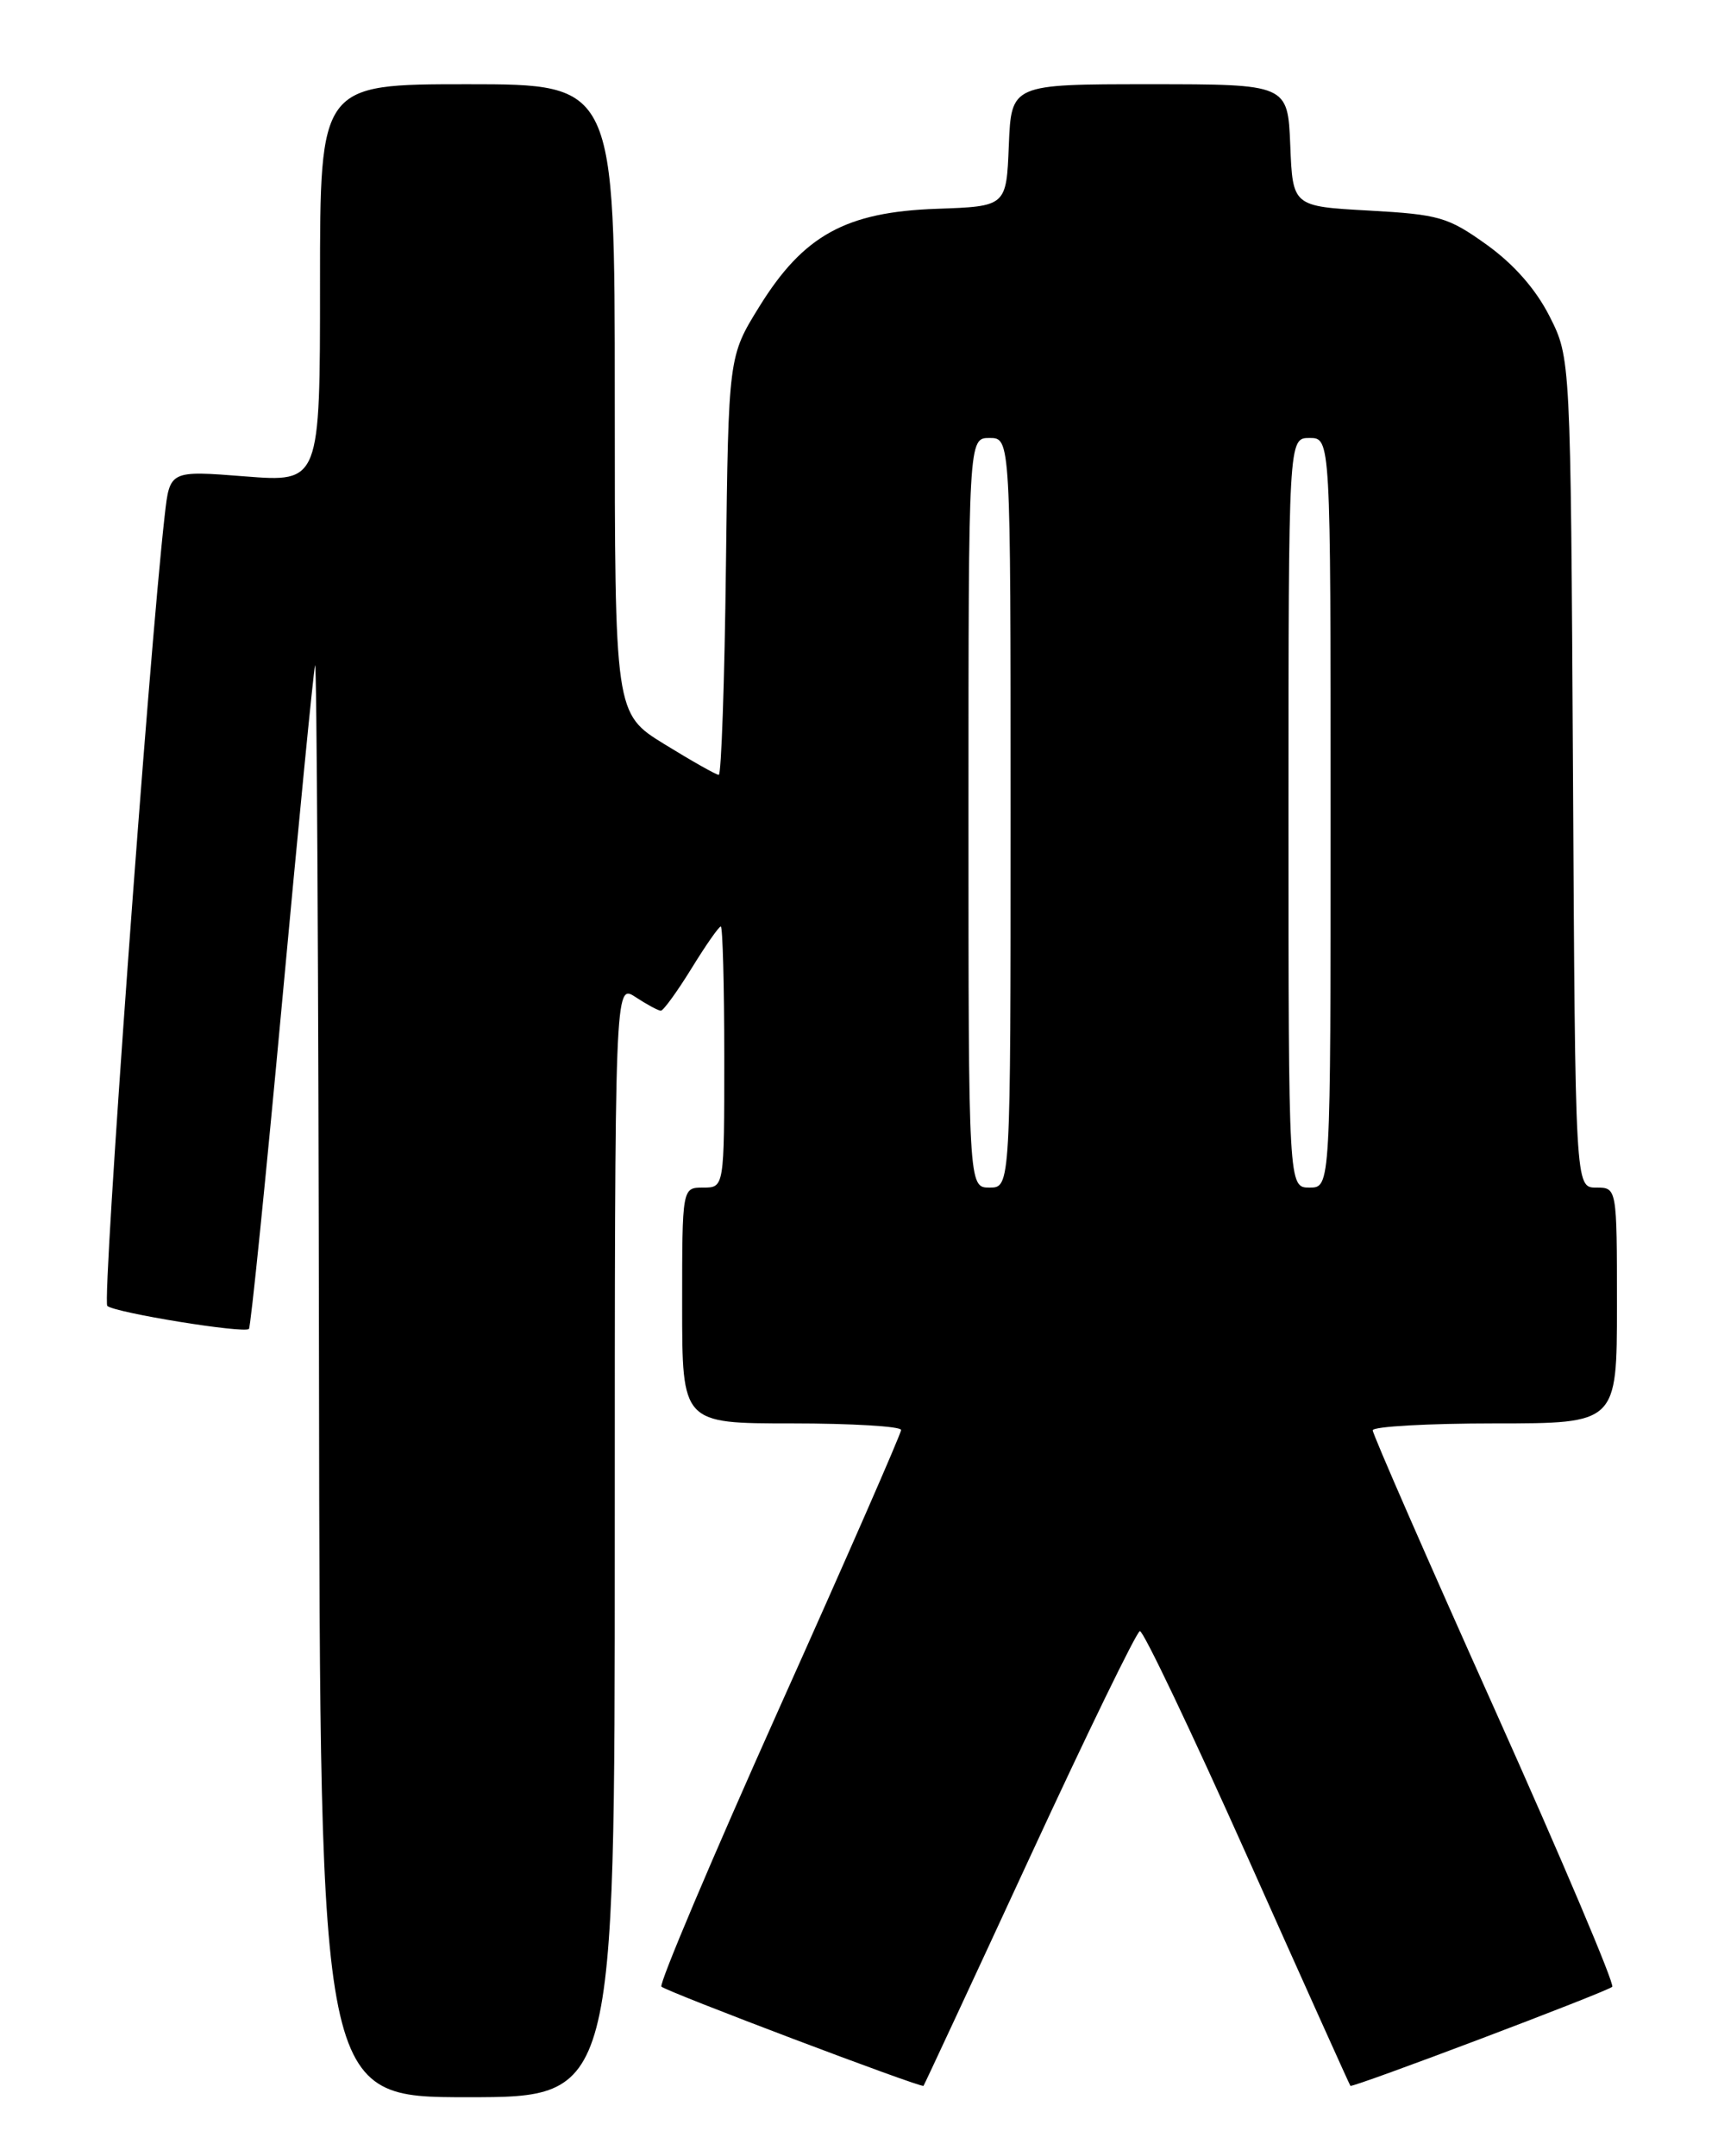 <?xml version="1.0" encoding="UTF-8" standalone="no"?>
<!DOCTYPE svg PUBLIC "-//W3C//DTD SVG 1.1//EN" "http://www.w3.org/Graphics/SVG/1.1/DTD/svg11.dtd" >
<svg xmlns="http://www.w3.org/2000/svg" xmlns:xlink="http://www.w3.org/1999/xlink" version="1.1" viewBox="0 0 204 256">
 <g >
 <path fill="currentColor"
d=" M 73.00 182.88 C 73.00 116.77 73.00 116.77 75.46 118.38 C 76.82 119.27 78.17 120.00 78.47 120.00 C 78.77 120.00 80.40 117.75 82.10 115.00 C 83.79 112.25 85.36 110.00 85.59 110.00 C 85.81 110.00 86.00 116.97 86.00 125.50 C 86.00 141.00 86.00 141.00 83.50 141.00 C 81.00 141.00 81.00 141.00 81.00 155.00 C 81.00 169.00 81.00 169.00 94.00 169.00 C 101.15 169.00 107.00 169.35 107.00 169.78 C 107.00 170.21 100.47 185.13 92.48 202.93 C 84.50 220.74 78.23 235.56 78.54 235.87 C 79.14 236.47 109.38 247.92 109.66 247.65 C 109.74 247.57 115.40 235.42 122.22 220.66 C 129.04 205.90 134.95 193.75 135.35 193.66 C 135.75 193.57 141.50 205.65 148.14 220.50 C 154.77 235.35 160.27 247.57 160.35 247.65 C 160.61 247.91 190.86 236.47 191.44 235.89 C 191.75 235.59 185.47 220.78 177.50 202.99 C 169.52 185.20 163.00 170.28 163.00 169.82 C 163.00 169.37 169.53 169.00 177.50 169.00 C 192.00 169.00 192.00 169.00 192.00 155.00 C 192.00 141.00 192.00 141.00 189.53 141.00 C 187.05 141.00 187.05 141.00 186.78 91.75 C 186.50 42.50 186.50 42.50 184.00 37.56 C 182.37 34.34 179.77 31.38 176.54 29.06 C 171.94 25.77 170.92 25.47 162.54 25.00 C 153.50 24.50 153.50 24.50 153.21 17.25 C 152.91 10.00 152.91 10.00 136.50 10.00 C 120.09 10.00 120.09 10.00 119.79 17.25 C 119.50 24.50 119.50 24.50 111.23 24.79 C 100.42 25.17 95.40 27.94 90.16 36.41 C 86.50 42.32 86.50 42.32 86.20 67.16 C 86.04 80.82 85.65 92.00 85.35 92.00 C 85.05 92.00 82.15 90.36 78.90 88.36 C 73.00 84.72 73.00 84.72 73.00 47.36 C 73.00 10.00 73.00 10.00 55.50 10.00 C 38.00 10.00 38.00 10.00 38.00 33.63 C 38.00 57.26 38.00 57.26 29.08 56.56 C 20.16 55.86 20.16 55.86 19.56 61.18 C 17.67 77.79 12.10 154.48 12.74 155.05 C 13.65 155.86 28.99 158.35 29.56 157.78 C 29.77 157.56 31.55 140.08 33.50 118.94 C 35.45 97.80 37.21 79.83 37.41 79.00 C 37.61 78.17 37.82 116.09 37.88 163.25 C 38.00 249.00 38.00 249.00 55.50 249.00 C 73.00 249.00 73.00 249.00 73.00 182.88 Z  M 115.00 96.50 C 115.00 52.00 115.00 52.00 117.50 52.00 C 120.00 52.00 120.00 52.00 120.00 96.50 C 120.00 141.00 120.00 141.00 117.50 141.00 C 115.00 141.00 115.00 141.00 115.00 96.50 Z  M 153.00 96.50 C 153.00 52.00 153.00 52.00 155.50 52.00 C 158.00 52.00 158.00 52.00 158.00 96.50 C 158.00 141.00 158.00 141.00 155.50 141.00 C 153.00 141.00 153.00 141.00 153.00 96.50 Z "/>
</g>
</svg>